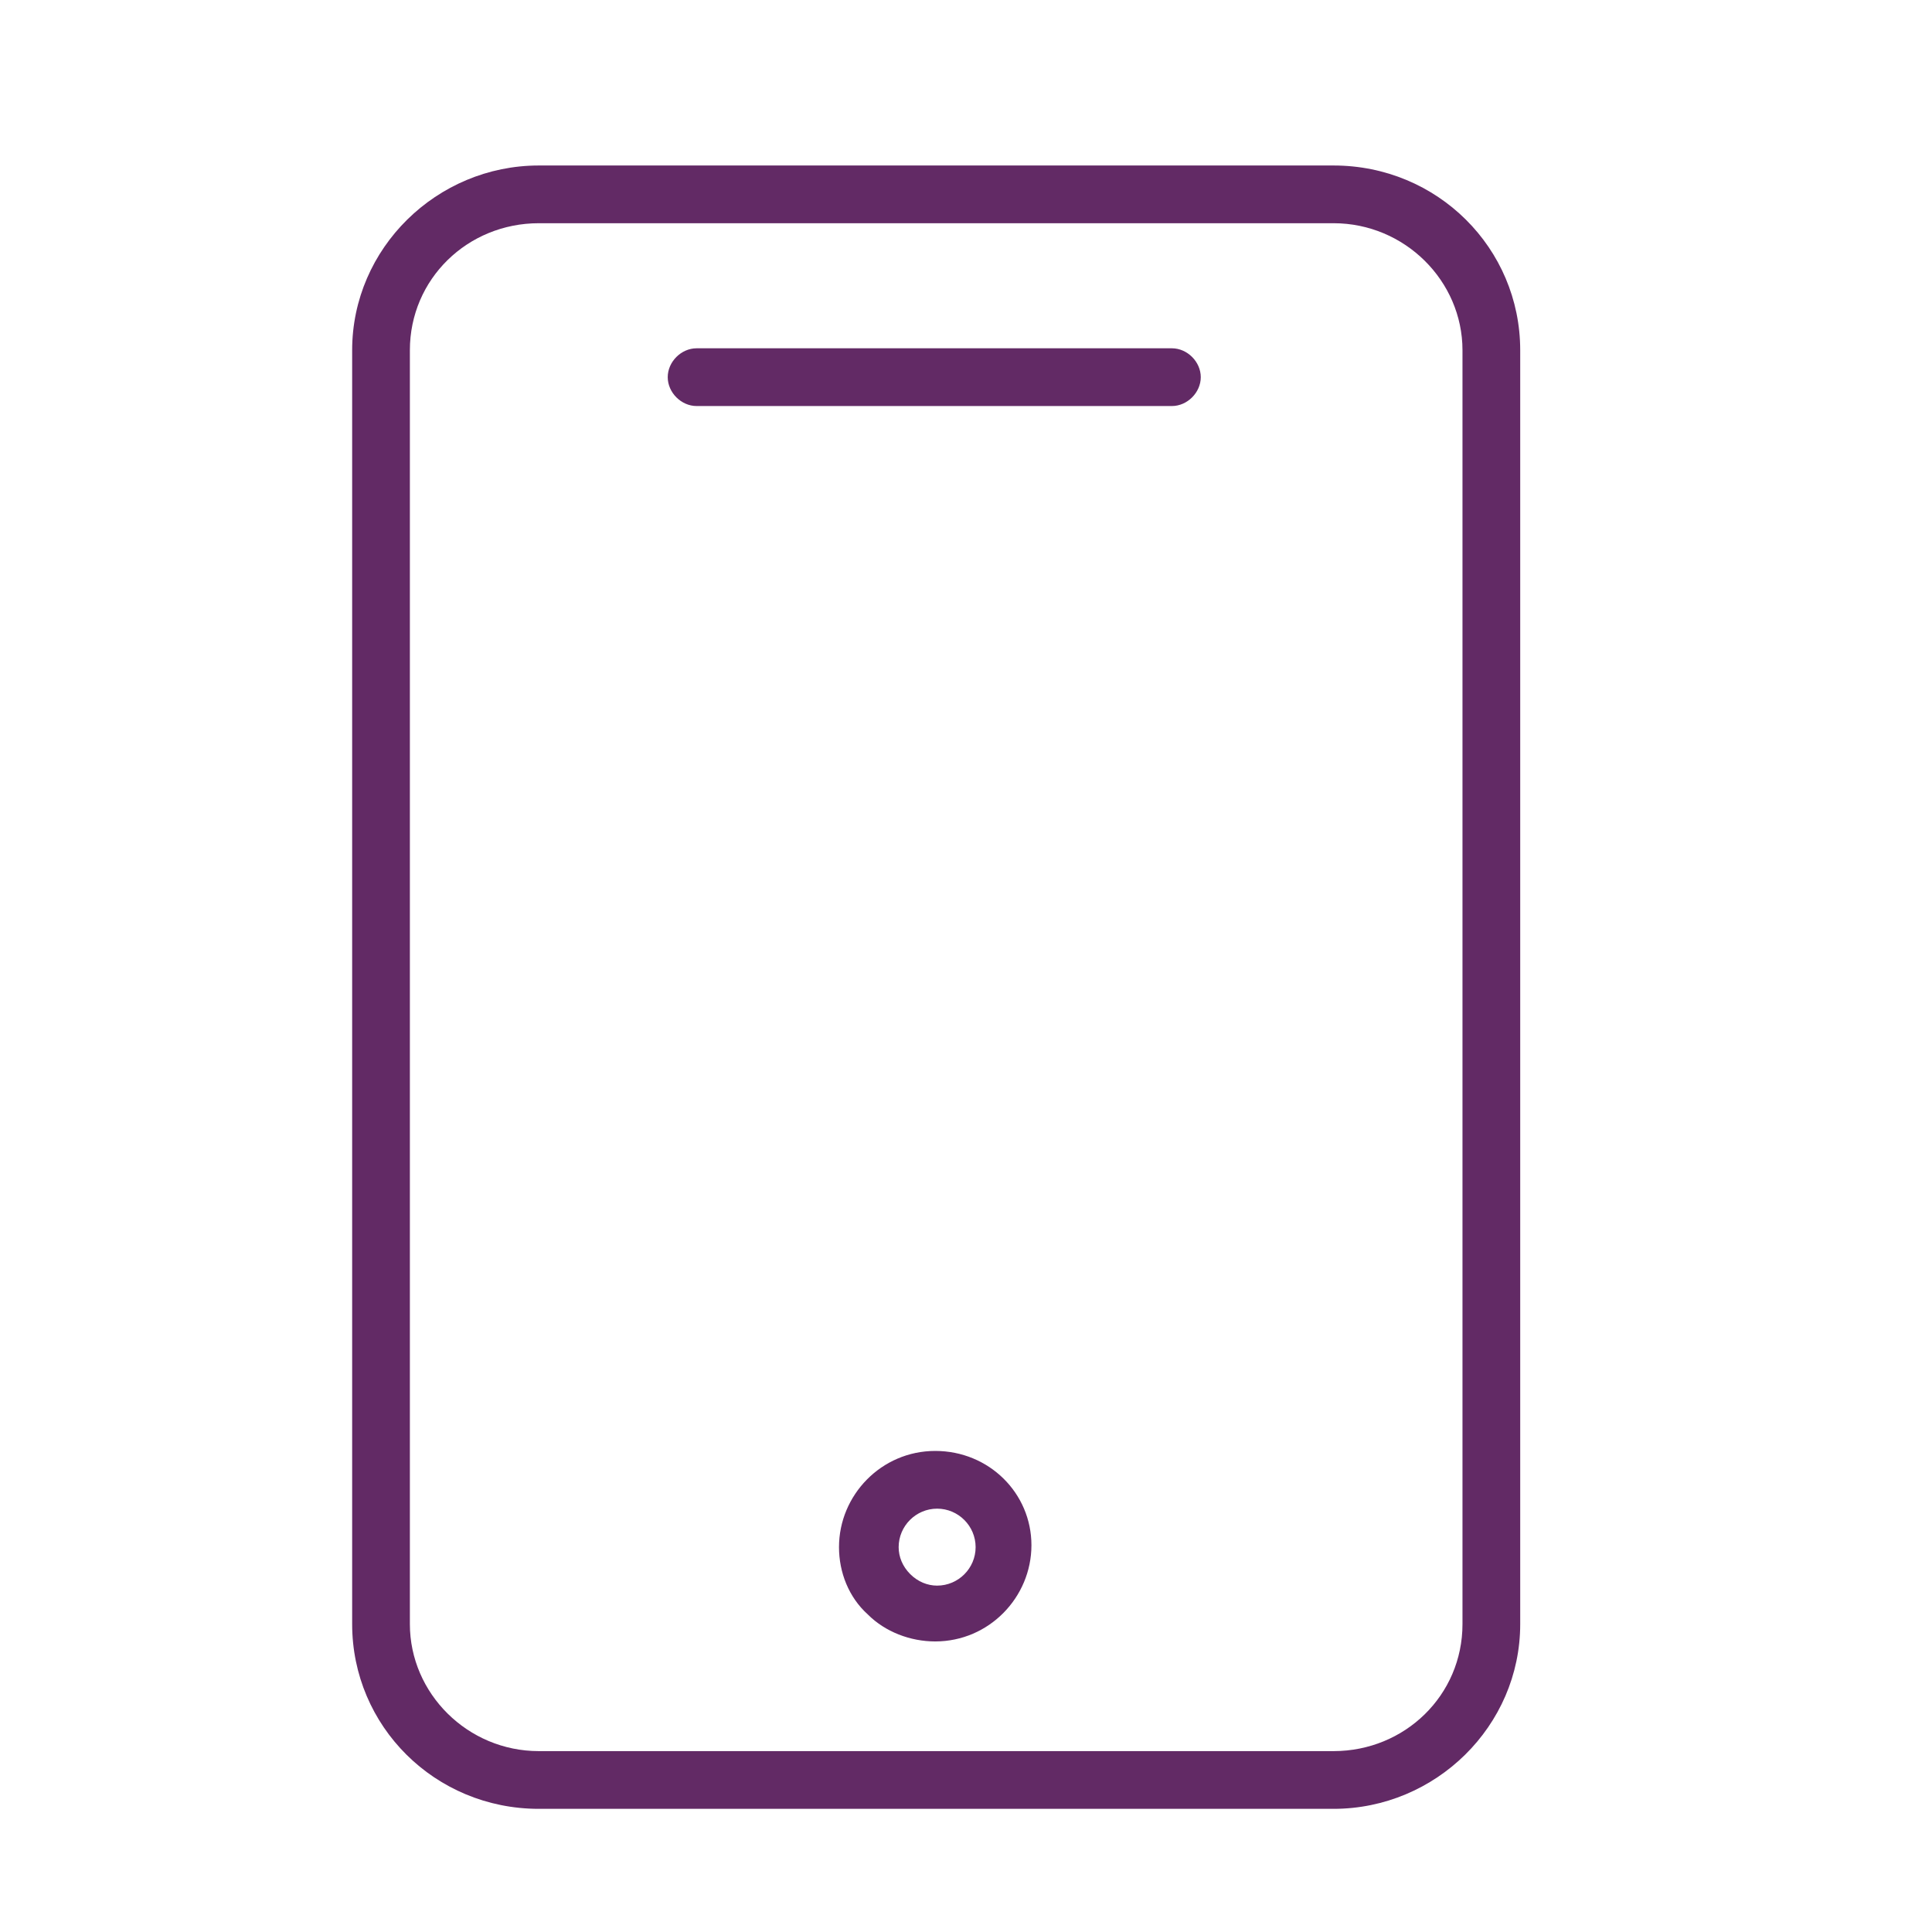 <svg width="91" height="91" viewBox="0 0 91 91" fill="none" xmlns="http://www.w3.org/2000/svg">
<path d="M62.812 7.795H25.378C20.575 7.795 16.587 11.692 16.587 16.496V76.498C16.587 81.302 20.484 85.199 25.378 85.199H62.812C67.615 85.199 71.604 81.302 71.604 76.498V16.496C71.604 11.692 67.706 7.795 62.812 7.795ZM68.885 76.498C68.885 79.852 66.165 82.48 62.812 82.48H25.378C22.025 82.48 19.306 79.761 19.306 76.498V16.496C19.306 13.142 22.025 10.514 25.378 10.514H62.812C66.165 10.514 68.885 13.233 68.885 16.496V76.498Z" fill="#622A65"/>
<path d="M55.198 16.405H32.811C32.086 16.405 31.451 17.04 31.451 17.765C31.451 18.49 32.086 19.125 32.811 19.125H55.198C55.923 19.125 56.558 18.49 56.558 17.765C56.558 17.04 55.923 16.405 55.198 16.405Z" fill="#622A65"/>
<path d="M44.05 68.341C41.512 68.341 39.518 70.425 39.518 72.873C39.518 74.051 39.971 75.229 40.877 76.045C41.693 76.861 42.871 77.314 44.05 77.314C46.588 77.314 48.582 75.229 48.582 72.782C48.582 70.335 46.588 68.341 44.05 68.341ZM44.14 74.685C43.687 74.685 43.234 74.504 42.871 74.141C42.509 73.779 42.328 73.326 42.328 72.873C42.328 71.876 43.143 71.06 44.14 71.06C45.138 71.06 45.953 71.876 45.953 72.873C45.953 73.87 45.138 74.685 44.14 74.685Z" fill="#622A65"/>
</svg>
